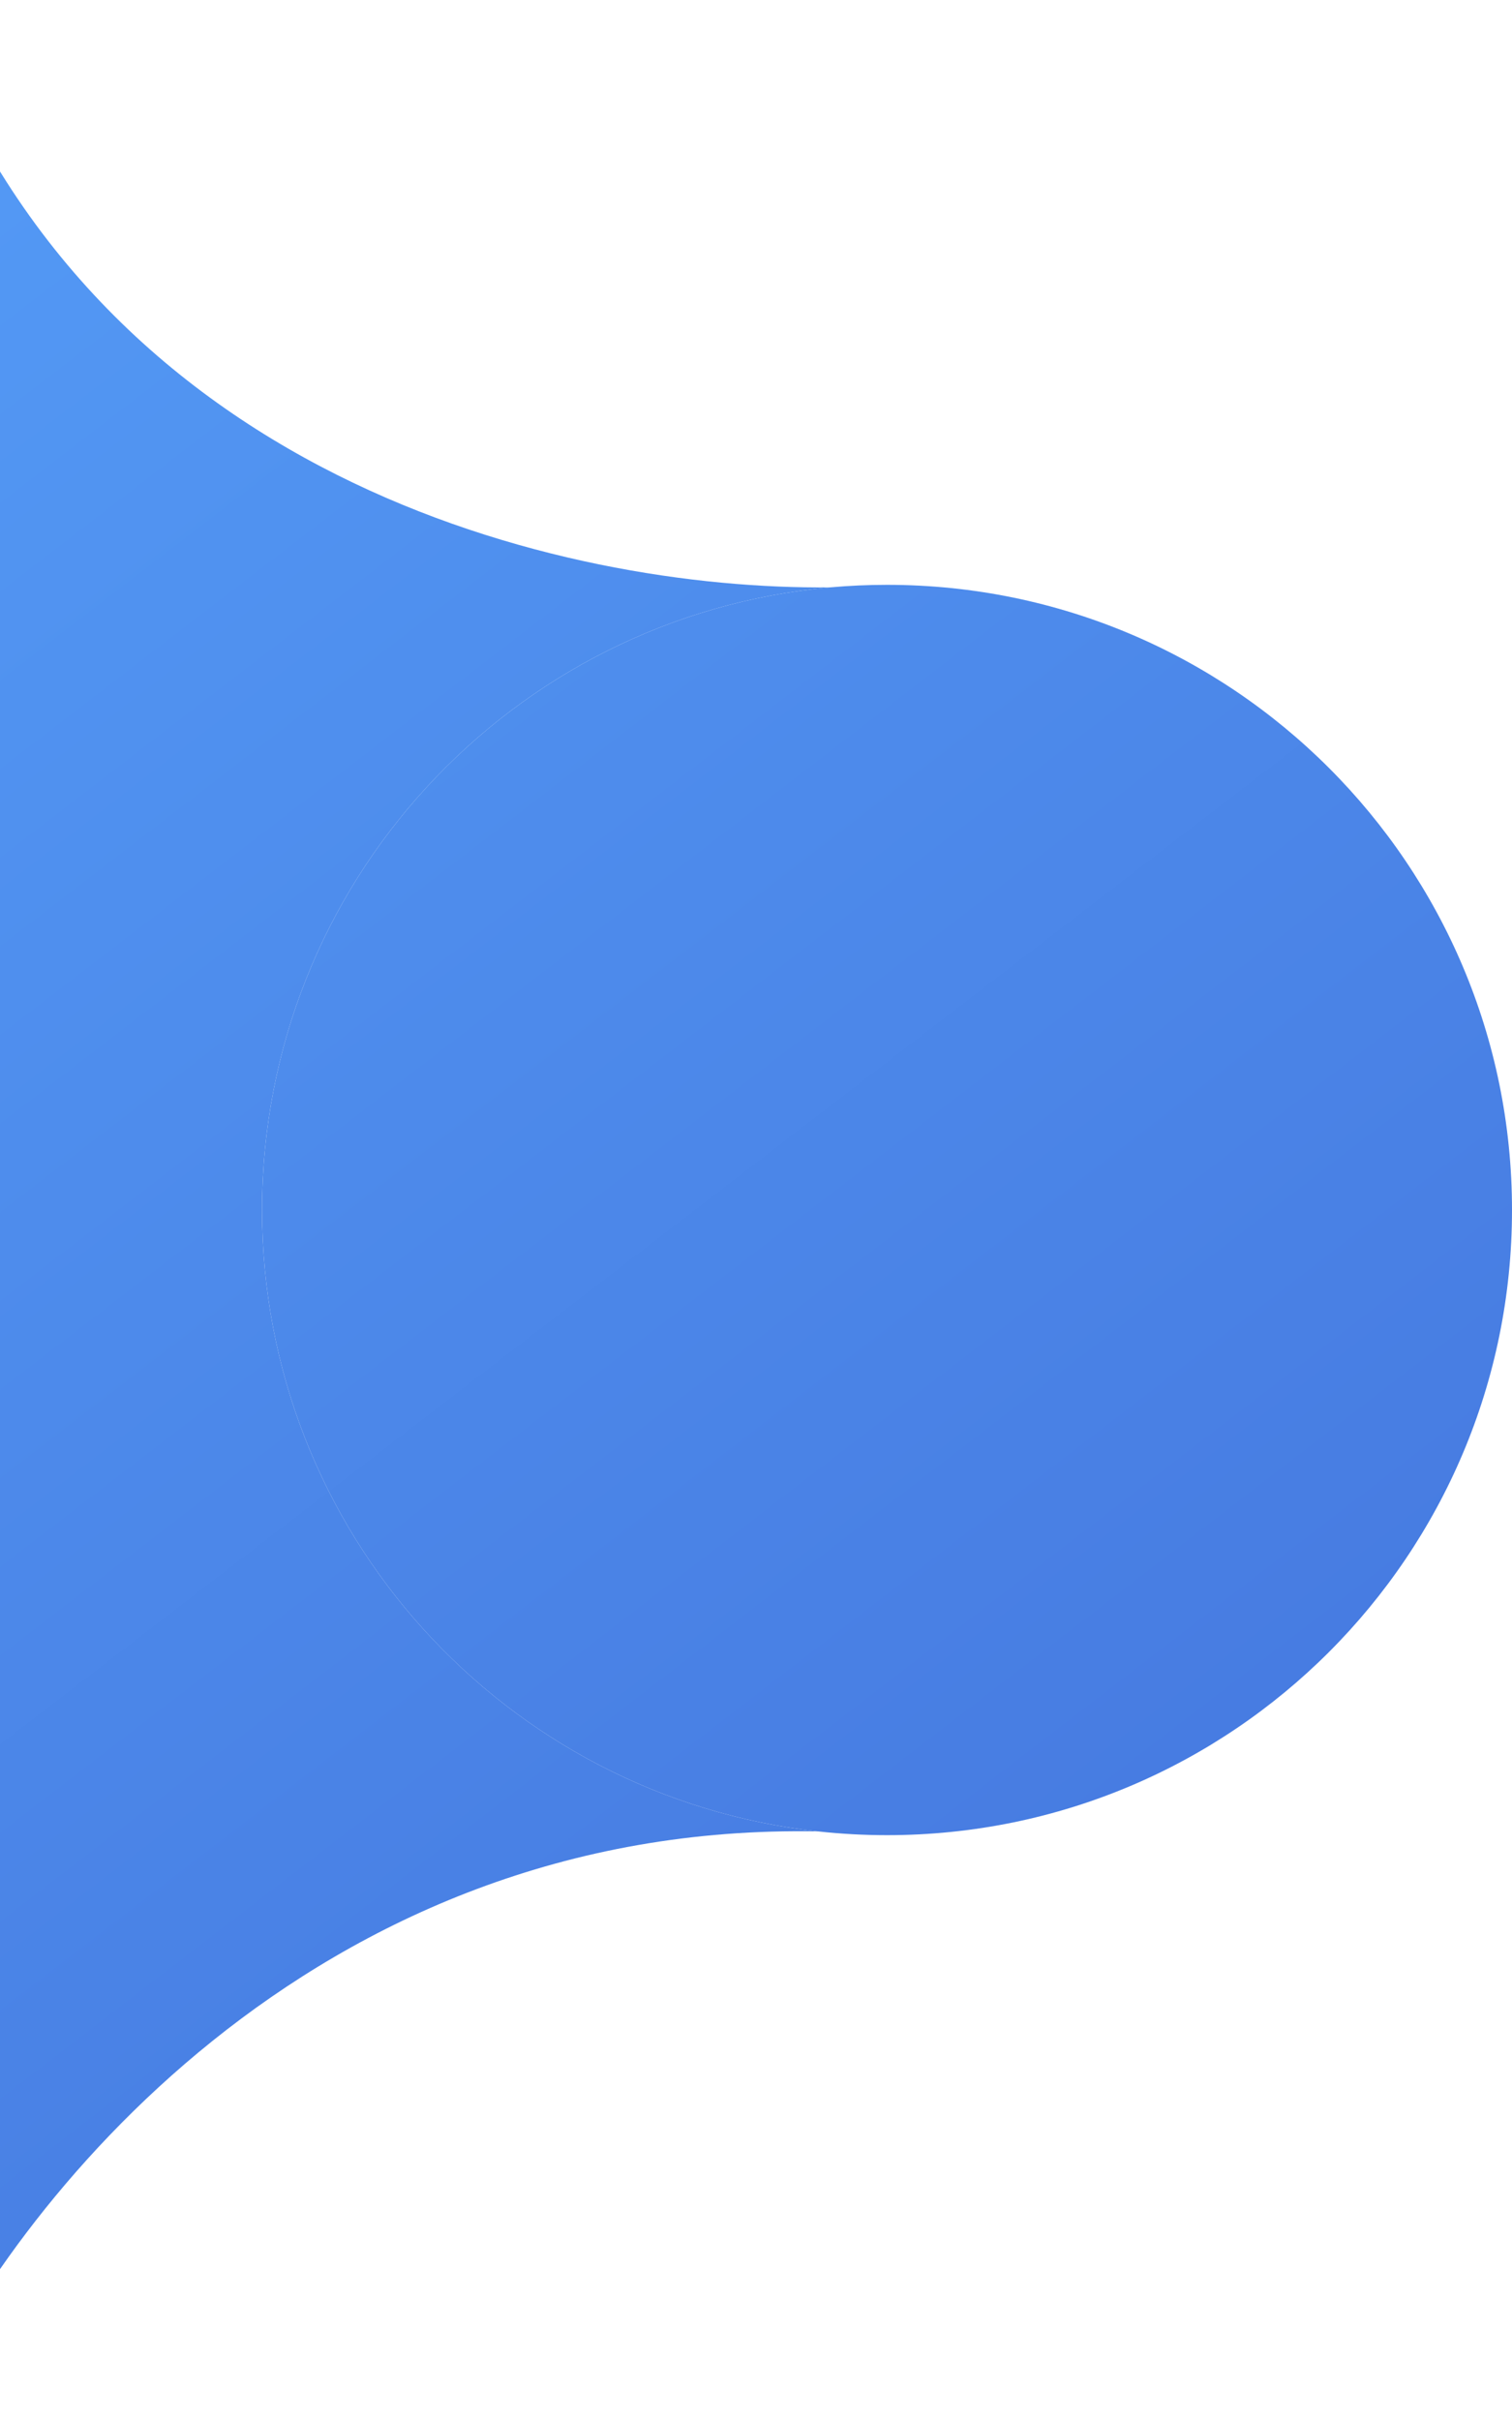 <svg width="75" height="120" viewBox="0 0 75 120" fill="none" xmlns="http://www.w3.org/2000/svg">
<path d="M75 60C75 77.121 61.121 91 44 91C42.849 91 41.713 90.937 40.595 90.815C25.076 89.119 13 75.97 13 60C13 43.825 25.387 30.544 41.193 29.125C42.118 29.042 43.054 29 44 29C61.121 29 75 42.879 75 60Z" fill="url(#paint0_linear_102_1274)"/>
<path d="M40.595 90.815C25.076 89.119 13 75.97 13 60C13 43.825 25.387 30.544 41.193 29.125C27.976 29.276 4.181 23.799 -4 0V119.5C0.468 109.446 15.45 90.315 40.595 90.815Z" fill="url(#paint1_linear_102_1274)"/>
<defs>
<linearGradient id="paint0_linear_102_1274" x1="-4" y1="-0.553" x2="83.097" y2="112.721" gradientUnits="userSpaceOnUse">
<stop stop-color="#549BF6"/>
<stop offset="1" stop-color="#4372DB"/>
</linearGradient>
<linearGradient id="paint1_linear_102_1274" x1="-4" y1="-0.553" x2="83.097" y2="112.721" gradientUnits="userSpaceOnUse">
<stop stop-color="#549BF6"/>
<stop offset="1" stop-color="#4372DB"/>
</linearGradient>
</defs>
</svg>
